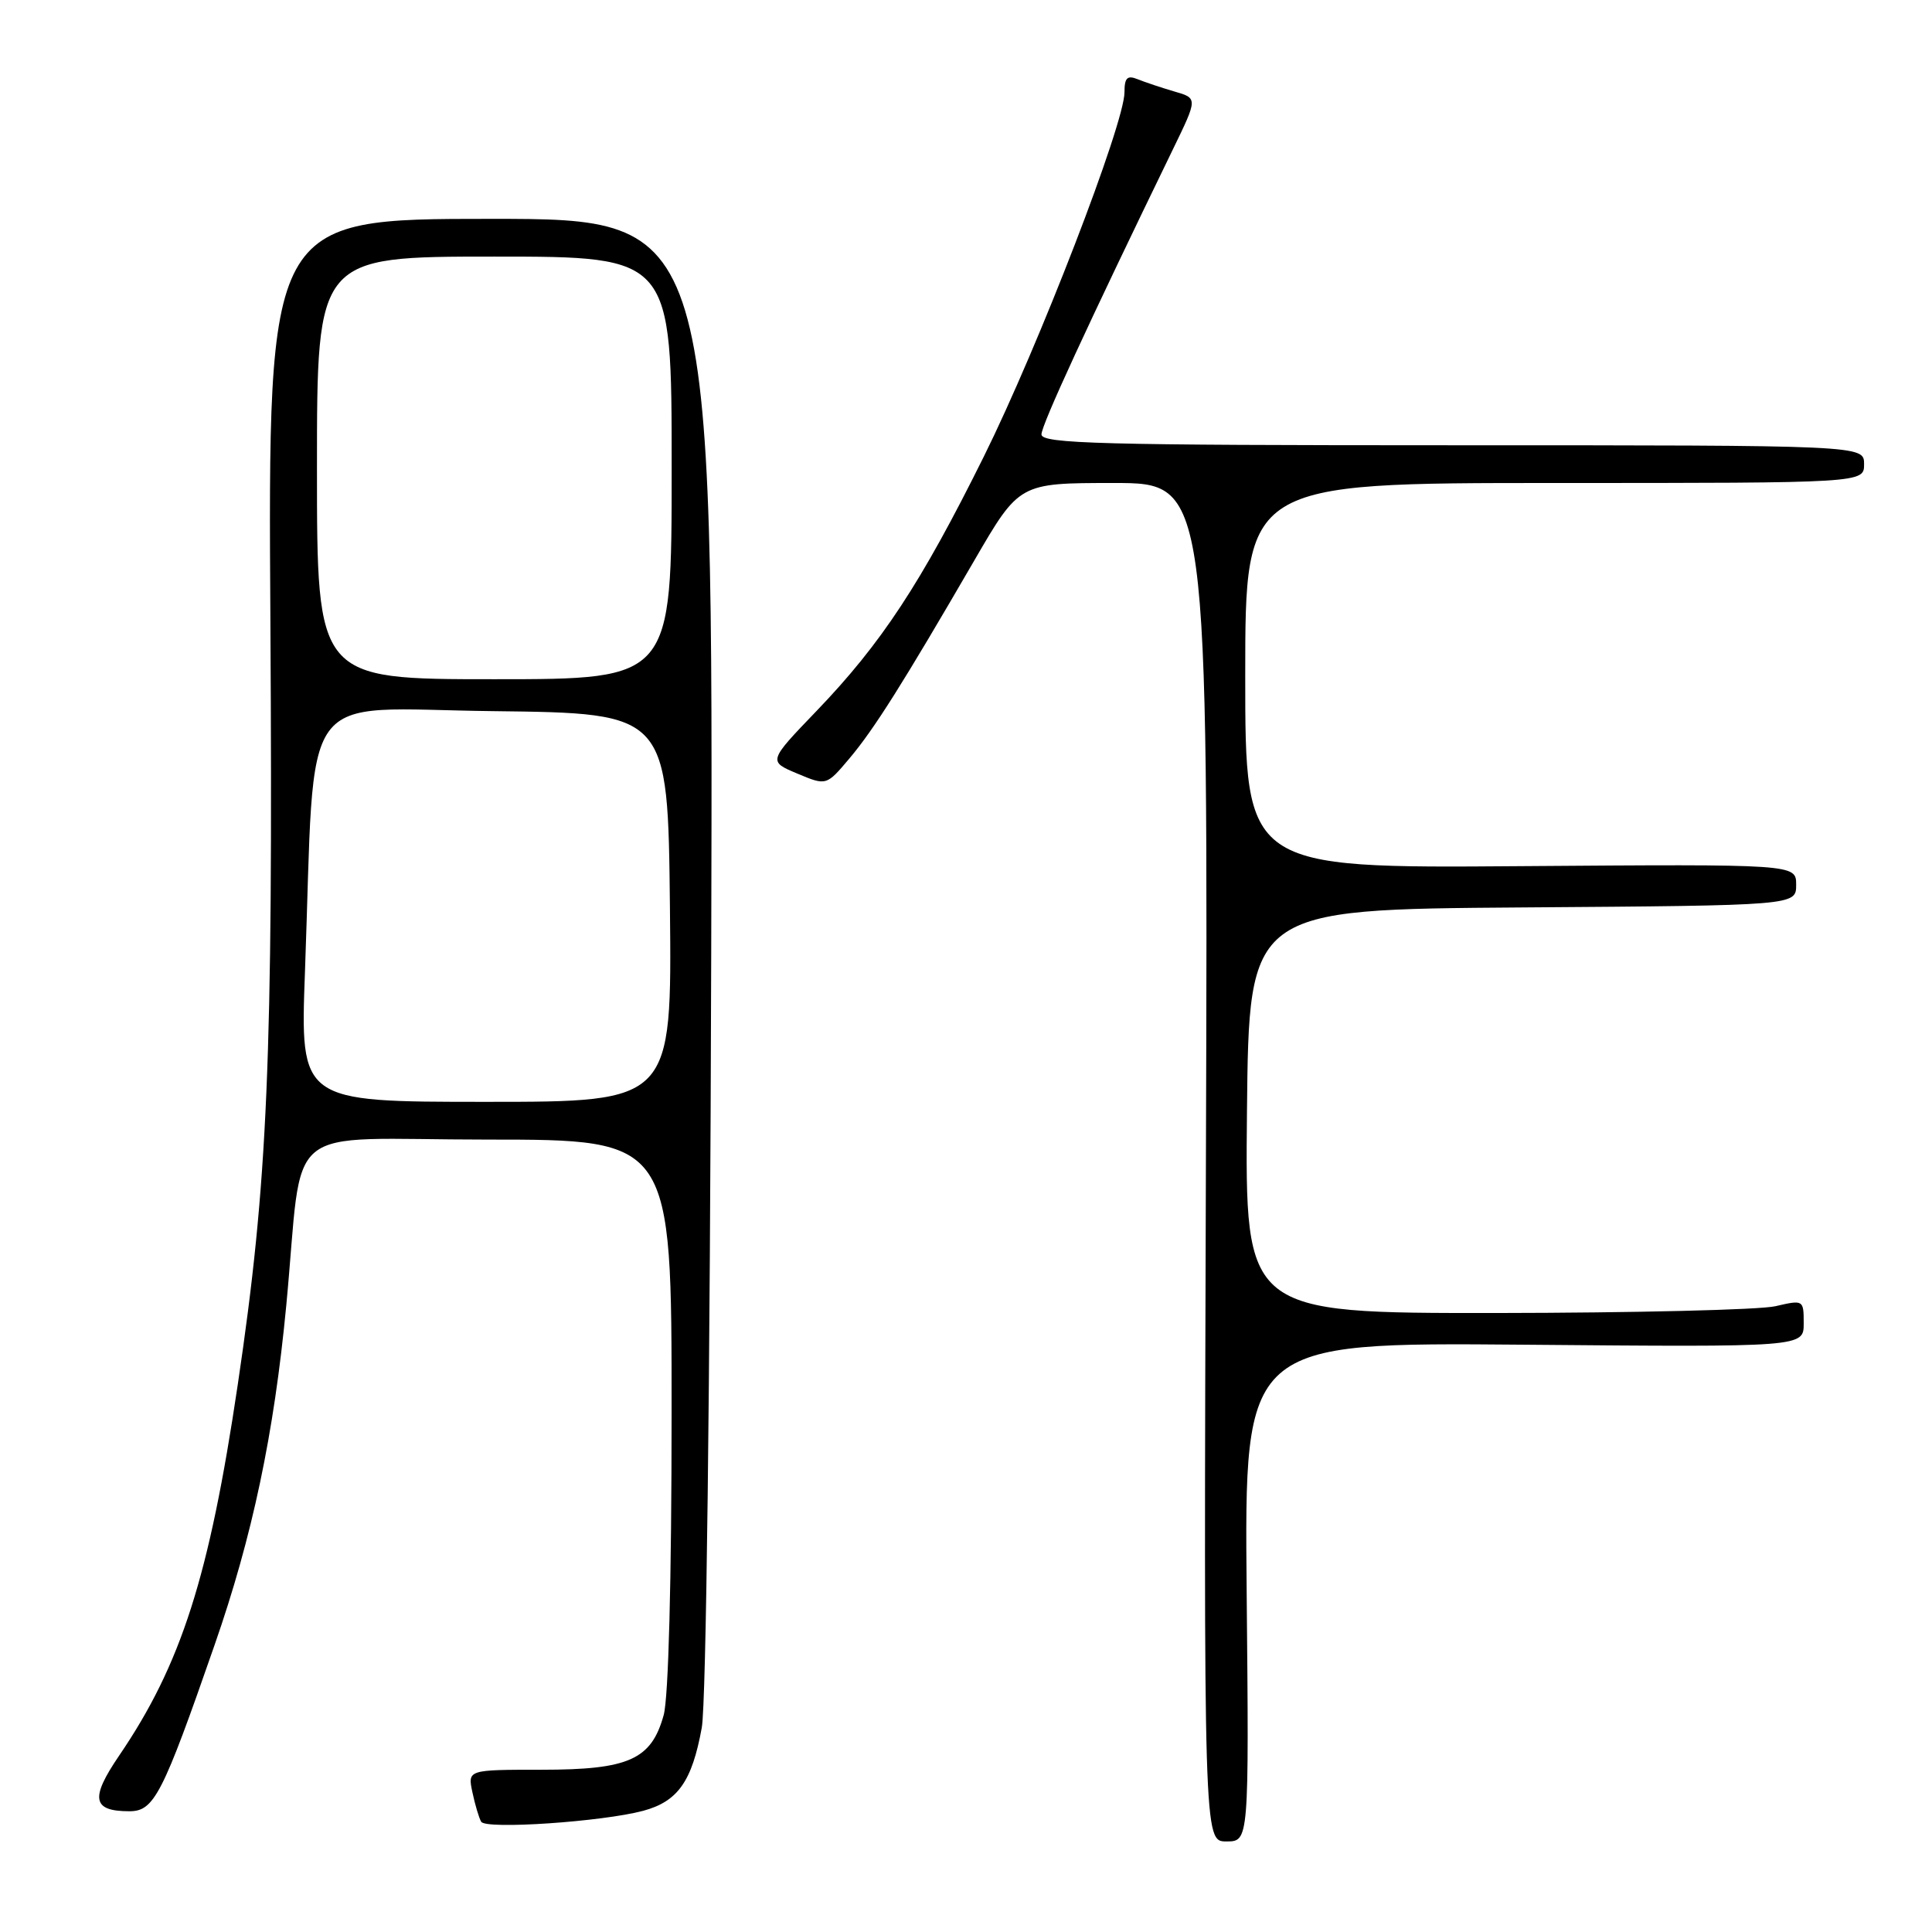 <?xml version="1.0" encoding="UTF-8" standalone="no"?>
<!DOCTYPE svg PUBLIC "-//W3C//DTD SVG 1.1//EN" "http://www.w3.org/Graphics/SVG/1.1/DTD/svg11.dtd" >
<svg xmlns="http://www.w3.org/2000/svg" xmlns:xlink="http://www.w3.org/1999/xlink" version="1.1" viewBox="0 0 256 256">
 <g >
 <path fill="currentColor"
d=" M 165.19 210.93 C 164.88 177.87 164.88 177.87 201.94 178.18 C 239.00 178.50 239.00 178.50 239.00 175.36 C 239.00 172.23 238.97 172.22 235.25 173.08 C 233.19 173.56 216.53 173.96 198.23 173.98 C 164.97 174.00 164.97 174.00 165.23 147.25 C 165.50 120.50 165.50 120.50 201.75 120.24 C 238.00 119.98 238.00 119.98 238.00 117.24 C 238.00 114.50 238.00 114.50 201.50 114.77 C 165.00 115.05 165.00 115.05 165.00 89.52 C 165.00 64.00 165.00 64.00 206.00 64.00 C 247.00 64.00 247.00 64.00 247.00 61.50 C 247.00 59.00 247.00 59.00 192.50 59.00 C 145.82 59.00 138.00 58.79 138.00 57.56 C 138.00 56.31 144.15 42.98 155.43 19.76 C 158.71 13.01 158.71 13.01 155.60 12.12 C 153.90 11.62 151.71 10.89 150.75 10.50 C 149.37 9.94 149.00 10.30 149.00 12.22 C 149.00 16.39 137.63 45.85 130.36 60.50 C 122.03 77.29 116.79 85.26 108.21 94.19 C 101.78 100.88 101.78 100.88 105.64 102.50 C 109.50 104.12 109.50 104.12 112.56 100.49 C 115.83 96.61 119.61 90.61 129.11 74.25 C 135.06 64.00 135.06 64.00 147.57 64.00 C 160.08 64.00 160.08 64.00 159.79 154.00 C 159.50 244.00 159.50 244.00 162.50 244.00 C 165.50 244.00 165.50 244.00 165.19 210.93 Z  M 85.23 239.94 C 89.82 238.70 91.70 236.04 92.99 228.92 C 93.57 225.68 94.08 184.37 94.24 126.25 C 94.50 29.00 94.50 29.00 65.00 29.00 C 35.50 29.00 35.50 29.00 35.83 82.59 C 36.18 140.61 35.50 156.57 31.50 183.50 C 27.73 208.93 24.01 220.56 15.76 232.67 C 11.92 238.31 12.24 240.00 17.15 240.00 C 20.42 240.00 21.53 237.83 28.43 217.98 C 33.45 203.57 36.31 190.01 37.93 173.00 C 40.30 148.12 36.81 151.00 64.57 151.00 C 89.00 151.00 89.00 151.00 88.99 187.25 C 88.99 209.35 88.58 224.97 87.94 227.26 C 86.31 233.16 83.32 234.50 71.77 234.50 C 61.96 234.50 61.96 234.50 62.60 237.50 C 62.95 239.15 63.47 240.90 63.76 241.39 C 64.38 242.44 79.82 241.39 85.23 239.94 Z  M 40.41 128.75 C 41.82 90.18 39.11 93.93 65.36 94.23 C 88.50 94.50 88.50 94.50 88.77 120.25 C 89.03 146.00 89.03 146.00 64.40 146.00 C 39.77 146.00 39.77 146.00 40.41 128.75 Z  M 42.00 62.00 C 42.00 34.00 42.00 34.00 65.50 34.00 C 89.00 34.00 89.00 34.00 89.00 62.00 C 89.00 90.00 89.00 90.00 65.50 90.00 C 42.00 90.00 42.00 90.00 42.00 62.00 Z "/>
</g>
</svg>